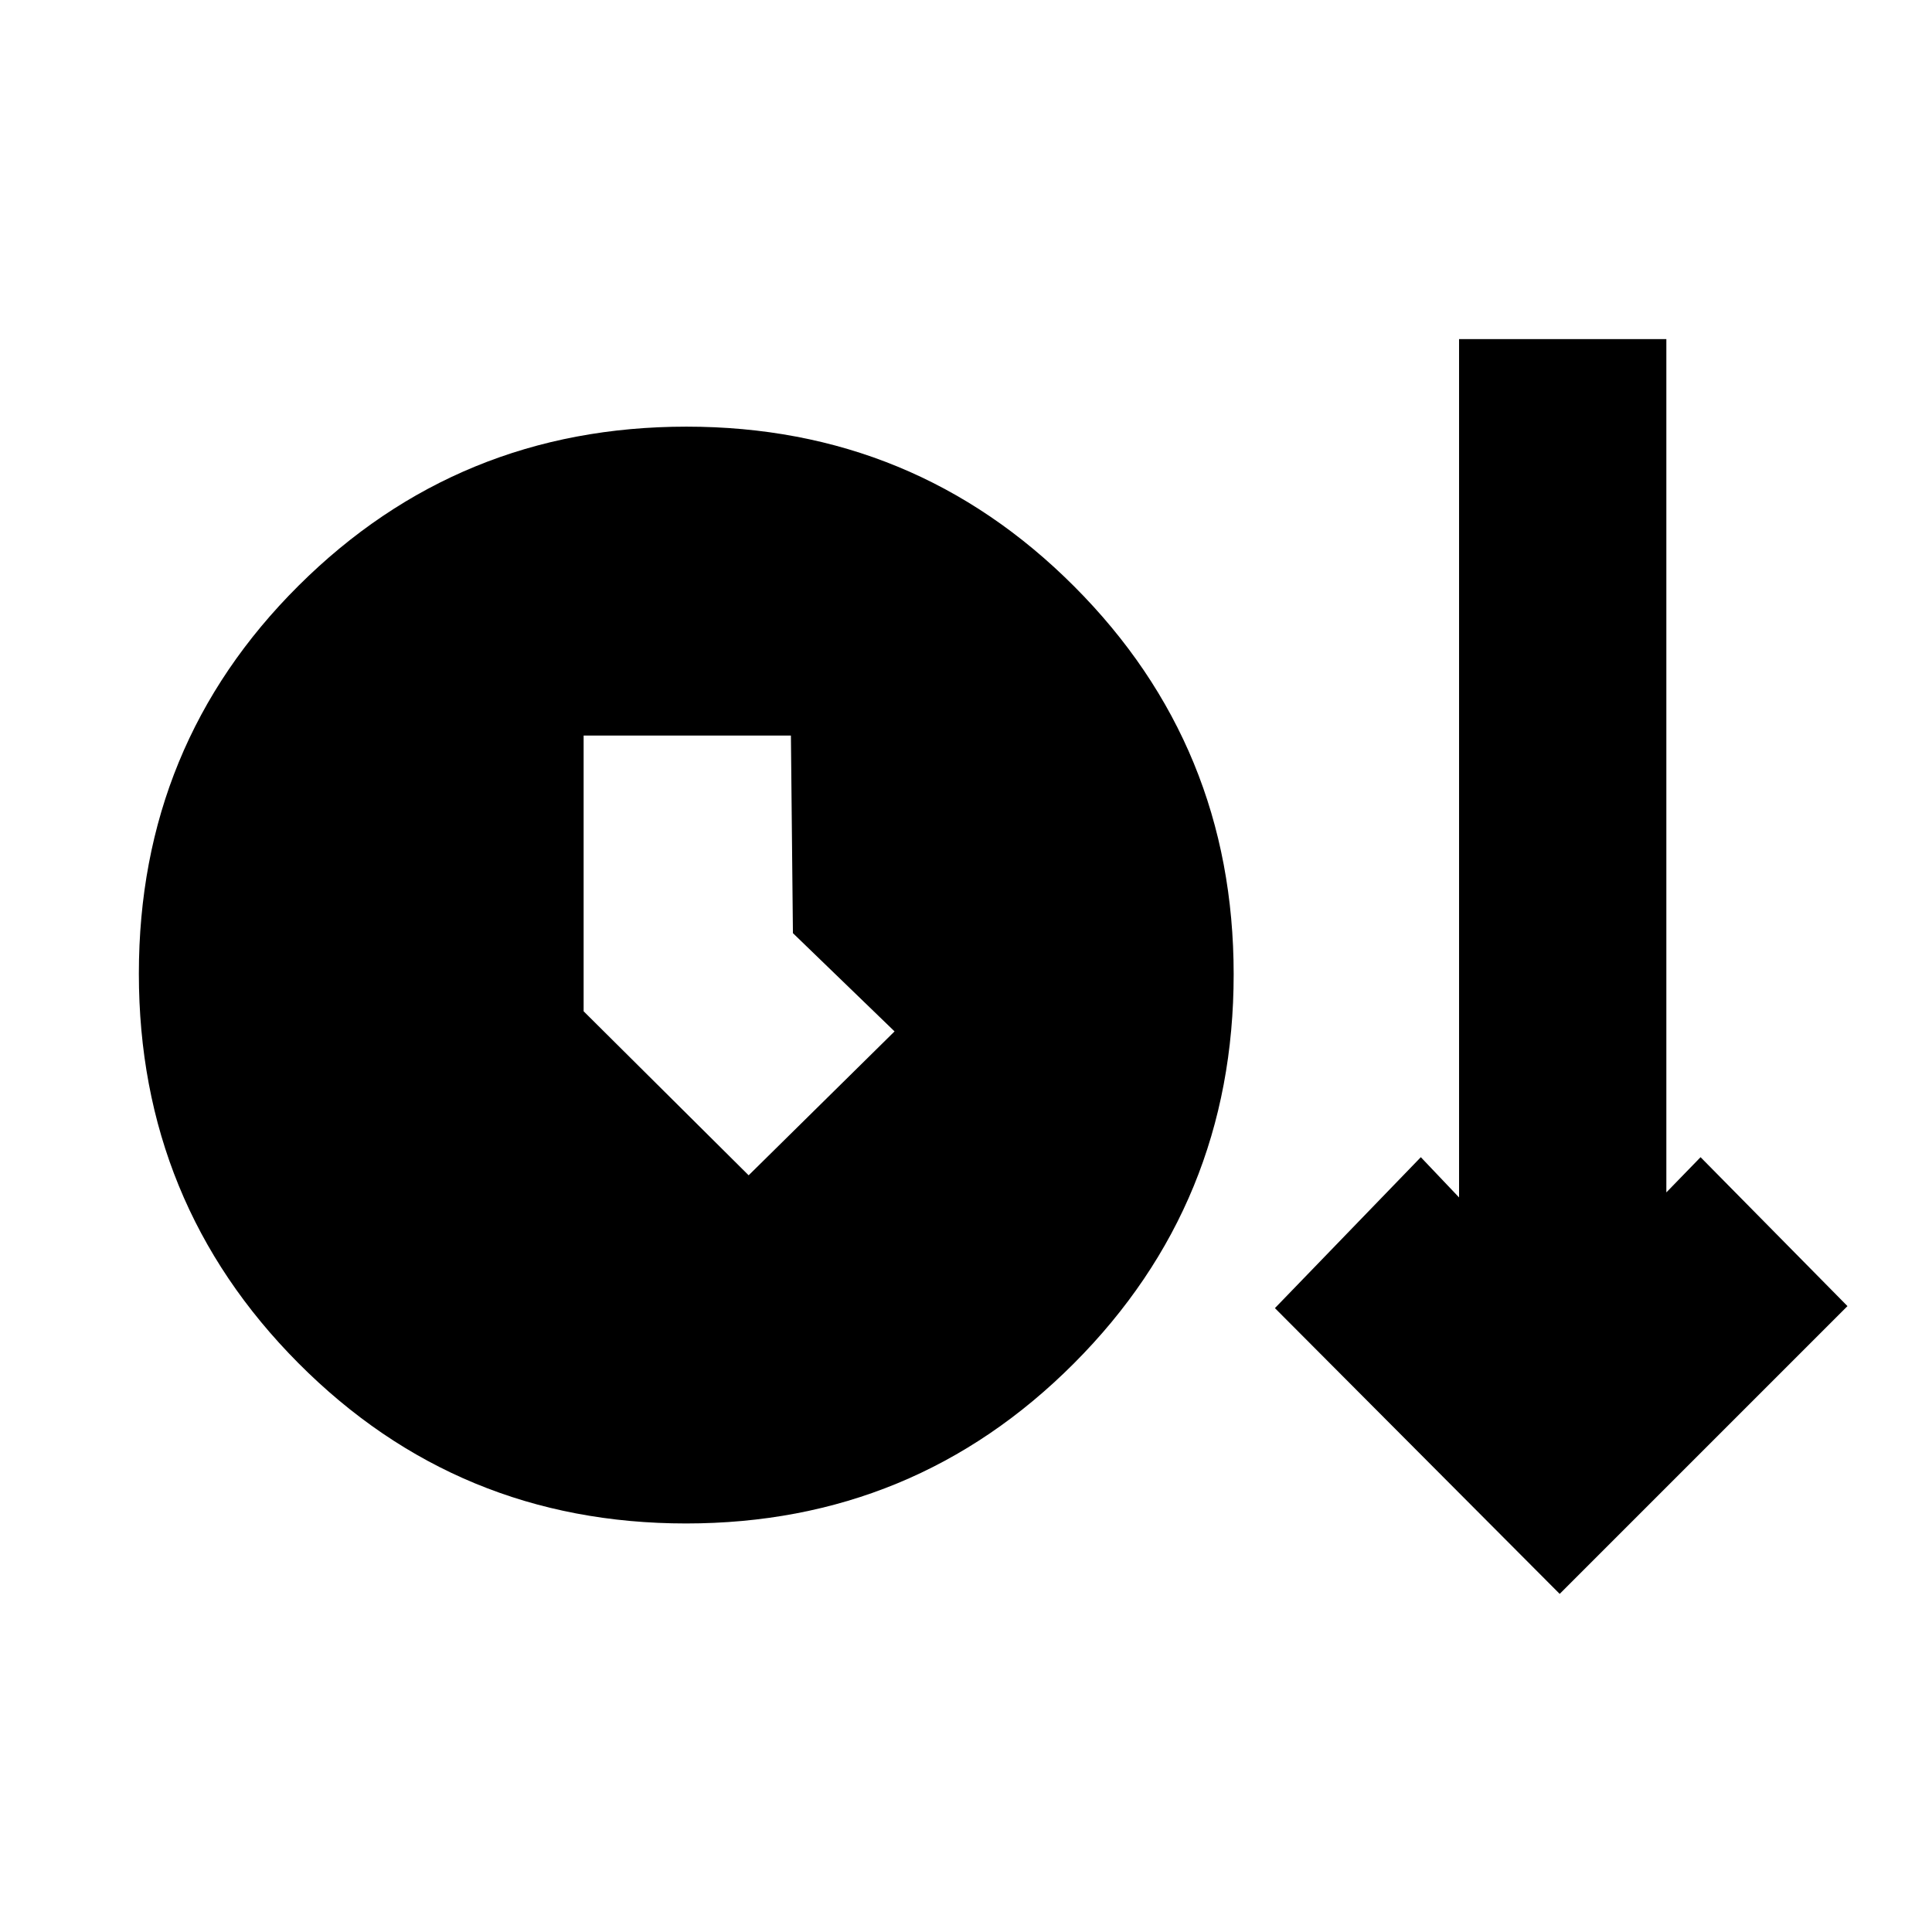 <svg xmlns="http://www.w3.org/2000/svg" height="20" viewBox="0 -960 960 960" width="20"><path d="M340.88-203q-113.38 0-192.63-79.68Q69-362.35 69-476.18 69-590 148.37-669t192.75-79q113.38 0 192.63 79.37T613-475.88q0 113.8-79.37 193.34T340.88-203ZM775-168 633.5-310l72.5-75 19 20v-426.5h103v424l17-17.5 73 74-143 143ZM372-376l72.5-71.5-50.5-48.82-1-98.18H290v137l82 81.5Z"/></svg>